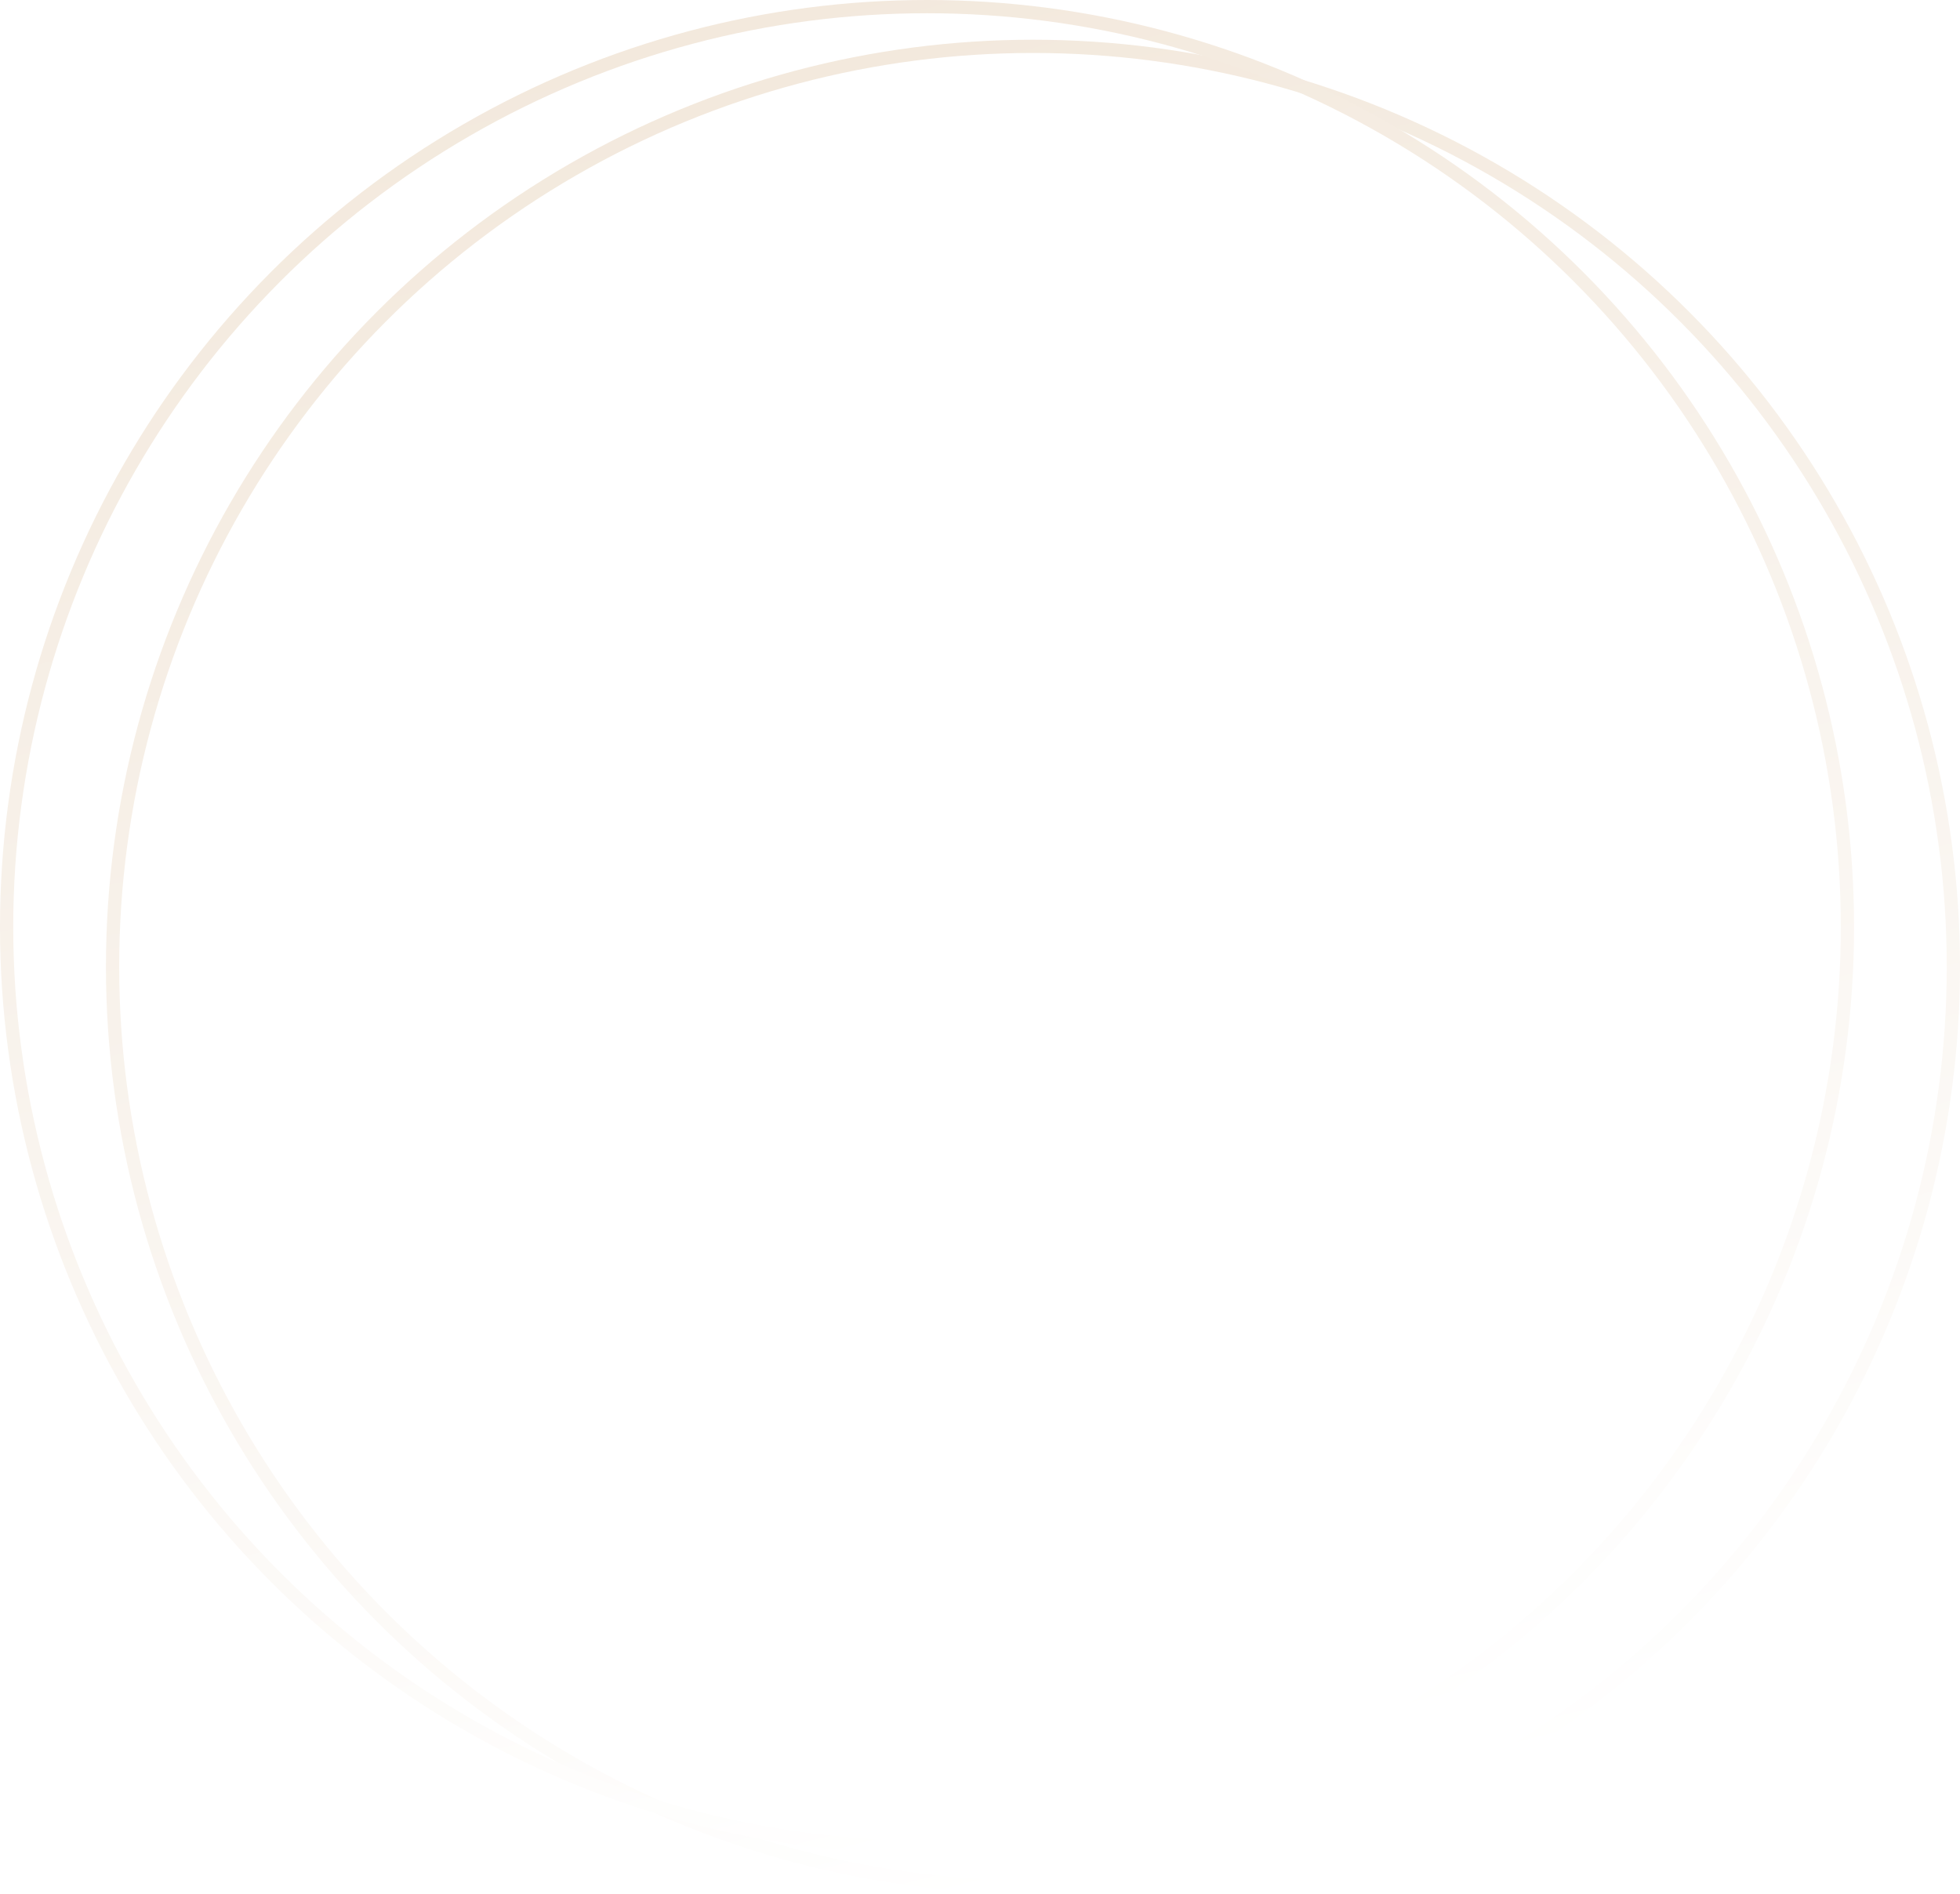 <svg width="148" height="143" viewBox="0 0 148 143" fill="none" xmlns="http://www.w3.org/2000/svg">
<g filter="url(#filter0_b_259_8)">
<circle cx="76.5" cy="71.5" r="68.5" fill="white" fill-opacity="0.1"/>
</g>
<circle cx="70" cy="70" r="69.5" transform="matrix(-1 0 0 1 148 3)" stroke="url(#paint0_linear_259_8)"/>
<circle cx="70" cy="70" r="69.5" transform="matrix(-1 0 0 1 140 0)" stroke="url(#paint1_linear_259_8)"/>
<path fill-rule="evenodd" clip-rule="evenodd" d="M51.531 50.444C51.243 50.446 50.968 50.561 50.764 50.764C50.561 50.968 50.446 51.243 50.444 51.531C50.444 72.534 67.466 89.556 88.469 89.556C88.757 89.554 89.032 89.439 89.236 89.236C89.439 89.032 89.554 88.757 89.556 88.469V80.413C89.554 80.126 89.439 79.85 89.236 79.647C89.032 79.443 88.757 79.328 88.469 79.327C85.476 79.327 82.553 78.844 79.844 77.949L79.832 77.944C79.643 77.882 79.44 77.874 79.247 77.921C79.053 77.967 78.877 78.066 78.736 78.207L73.029 83.915L72.237 83.509C65.477 80.045 59.933 74.528 56.491 67.762L56.087 66.971L61.795 61.264C61.94 61.121 62.043 60.942 62.092 60.745C62.14 60.548 62.133 60.341 62.071 60.148C61.157 57.367 60.693 54.458 60.698 51.531C60.696 51.243 60.581 50.968 60.378 50.764C60.174 50.561 59.899 50.446 59.611 50.444H51.531ZM48 51.531C48.002 50.595 48.374 49.698 49.036 49.036C49.698 48.374 50.595 48.002 51.531 48H59.611C60.547 48.002 61.444 48.374 62.106 49.036C62.768 49.698 63.141 50.595 63.142 51.531C63.142 54.286 63.582 56.927 64.396 59.39L64.399 59.397L64.401 59.406C64.599 60.026 64.621 60.69 64.466 61.322C64.311 61.955 63.985 62.533 63.522 62.992L59.081 67.435C62.187 73.132 66.869 77.813 72.567 80.918L77.008 76.478C77.471 76.014 78.054 75.689 78.692 75.54C79.33 75.39 79.996 75.421 80.617 75.63C83.152 76.461 85.802 76.883 88.469 76.881C89.405 76.883 90.302 77.255 90.964 77.917C91.626 78.579 91.998 79.476 92 80.412V88.469C91.998 89.405 91.626 90.302 90.964 90.964C90.302 91.626 89.405 91.998 88.469 92C66.116 92 48 73.884 48 51.531Z" fill="white"/>
<defs>
<filter id="filter0_b_259_8" x="4" y="-1" width="145" height="145" filterUnits="userSpaceOnUse" color-interpolation-filters="sRGB">
<feFlood flood-opacity="0" result="BackgroundImageFix"/>
<feGaussianBlur in="BackgroundImageFix" stdDeviation="2"/>
<feComposite in2="SourceAlpha" operator="in" result="effect1_backgroundBlur_259_8"/>
<feBlend mode="normal" in="SourceGraphic" in2="effect1_backgroundBlur_259_8" result="shape"/>
</filter>
<linearGradient id="paint0_linear_259_8" x1="104.234" y1="6.131" x2="70" y2="140" gradientUnits="userSpaceOnUse">
<stop stop-color="#F3E9DD"/>
<stop offset="1" stop-color="white"/>
</linearGradient>
<linearGradient id="paint1_linear_259_8" x1="104.234" y1="6.131" x2="70" y2="140" gradientUnits="userSpaceOnUse">
<stop stop-color="#F3E9DD"/>
<stop offset="1" stop-color="white"/>
</linearGradient>
</defs>
</svg>
